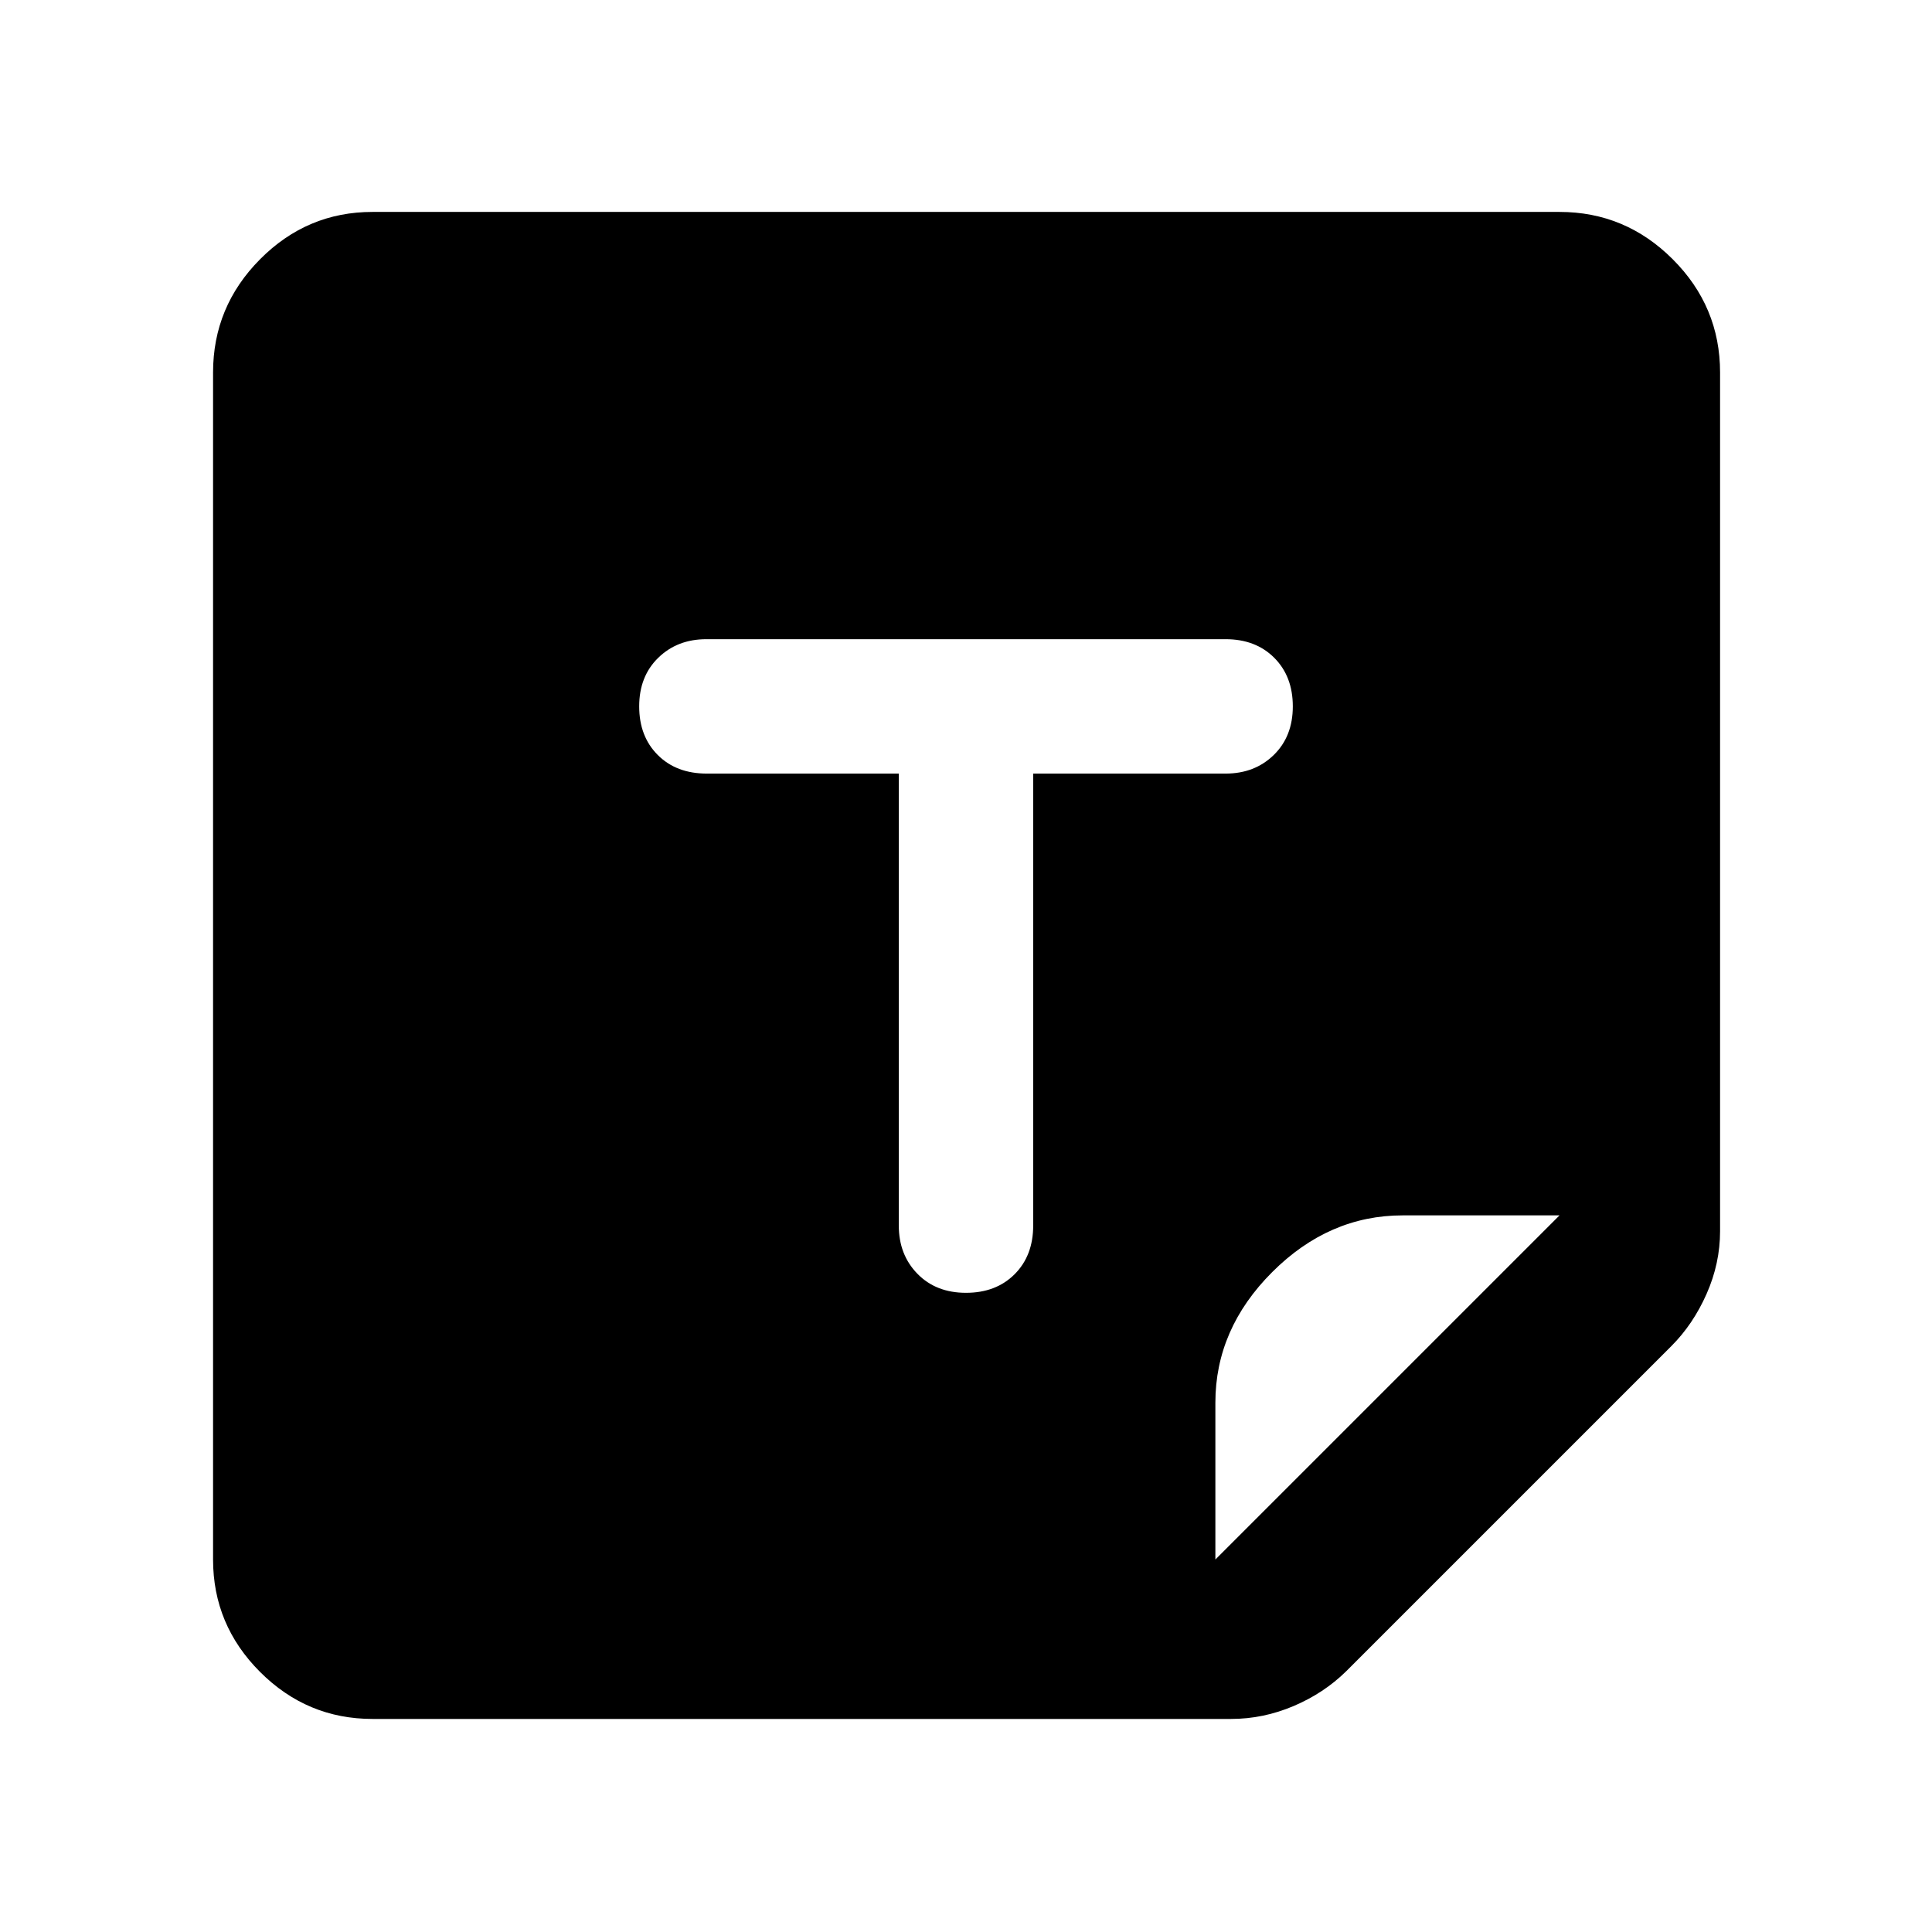 <svg xmlns="http://www.w3.org/2000/svg" width="48" height="48" viewBox="0 -960 960 960"><path d="M185.087-105.869q-32.507 0-55.862-23.356-23.356-23.355-23.356-55.862v-589.826q0-32.74 23.356-56.262 23.355-23.521 55.862-23.521h589.826q32.74 0 56.262 23.521 23.521 23.522 23.521 56.262v426.652q0 16.02-6.695 31.162-6.696 15.143-17.522 25.969L668.87-129.521q-11.068 10.875-26.133 17.264-15.065 6.388-30.998 6.388H185.087Zm418.826-79.218 171-171H697q-36.667 0-64.877 28.21-28.21 28.21-28.21 64.877v77.913ZM480-317.609q14.922 0 24.157-9.234 9.234-9.235 9.234-24.246v-224.52H609q14.441 0 23.916-9.234 9.475-9.235 9.475-24.157t-9.234-24.157q-9.235-9.234-24.157-9.234H351q-14.441 0-23.916 9.234-9.475 9.235-9.475 24.157t9.234 24.157q9.235 9.234 24.355 9.234h95.411V-351q0 14.441 9.234 23.916 9.235 9.475 24.157 9.475Z"/></svg>